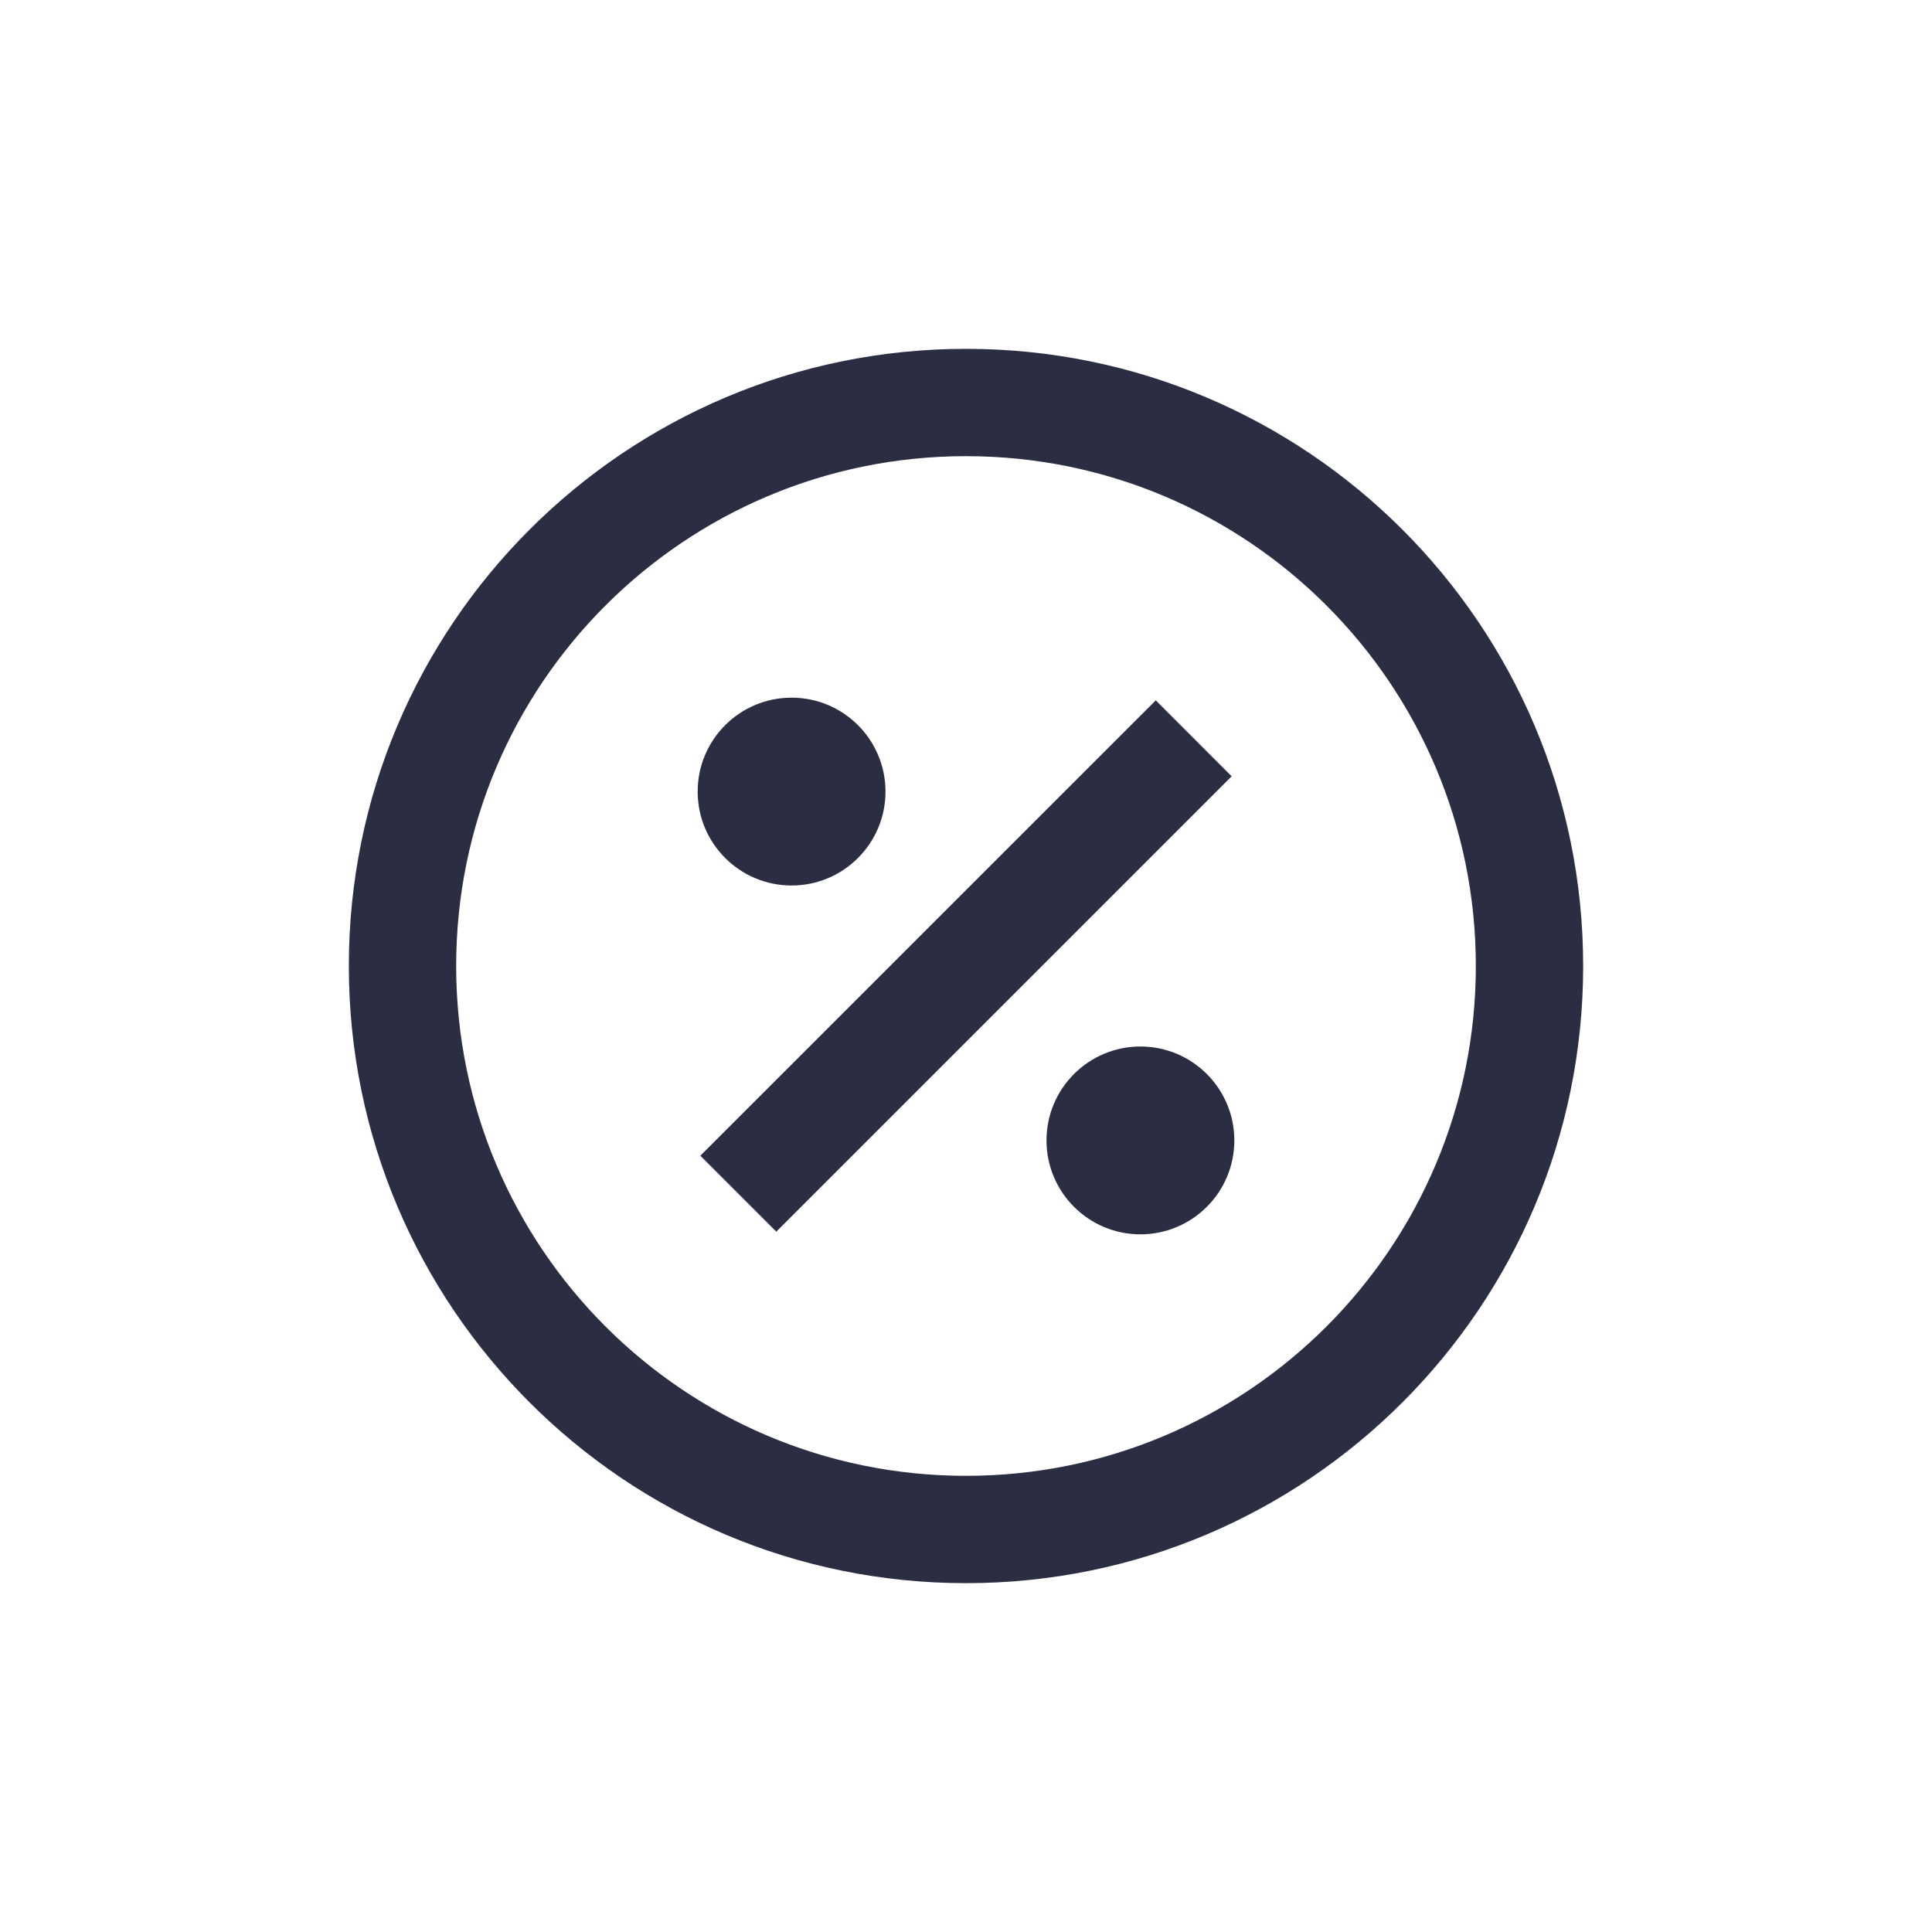<svg width="72" height="72" viewBox="0 0 72 72" fill="none" xmlns="http://www.w3.org/2000/svg"><path fill-rule="evenodd" clip-rule="evenodd" d="M36 55c10.493 0 19-8.507 19-19s-8.507-19-19-19-19 8.507-19 19 8.507 19 19 19zm0 4c12.703 0 23-10.297 23-23S48.703 13 36 13 13 23.297 13 36s10.297 23 23 23z" fill="#2B2D42"/><path fill="#2B2D42" d="M26.1 43.07L43.072 26.1l2.828 2.83L28.93 45.9z"/><circle cx="29.5" cy="29.5" r="3.5" fill="#2B2D42"/><circle cx="42.5" cy="42.5" r="3.5" fill="#2B2D42"/></svg>